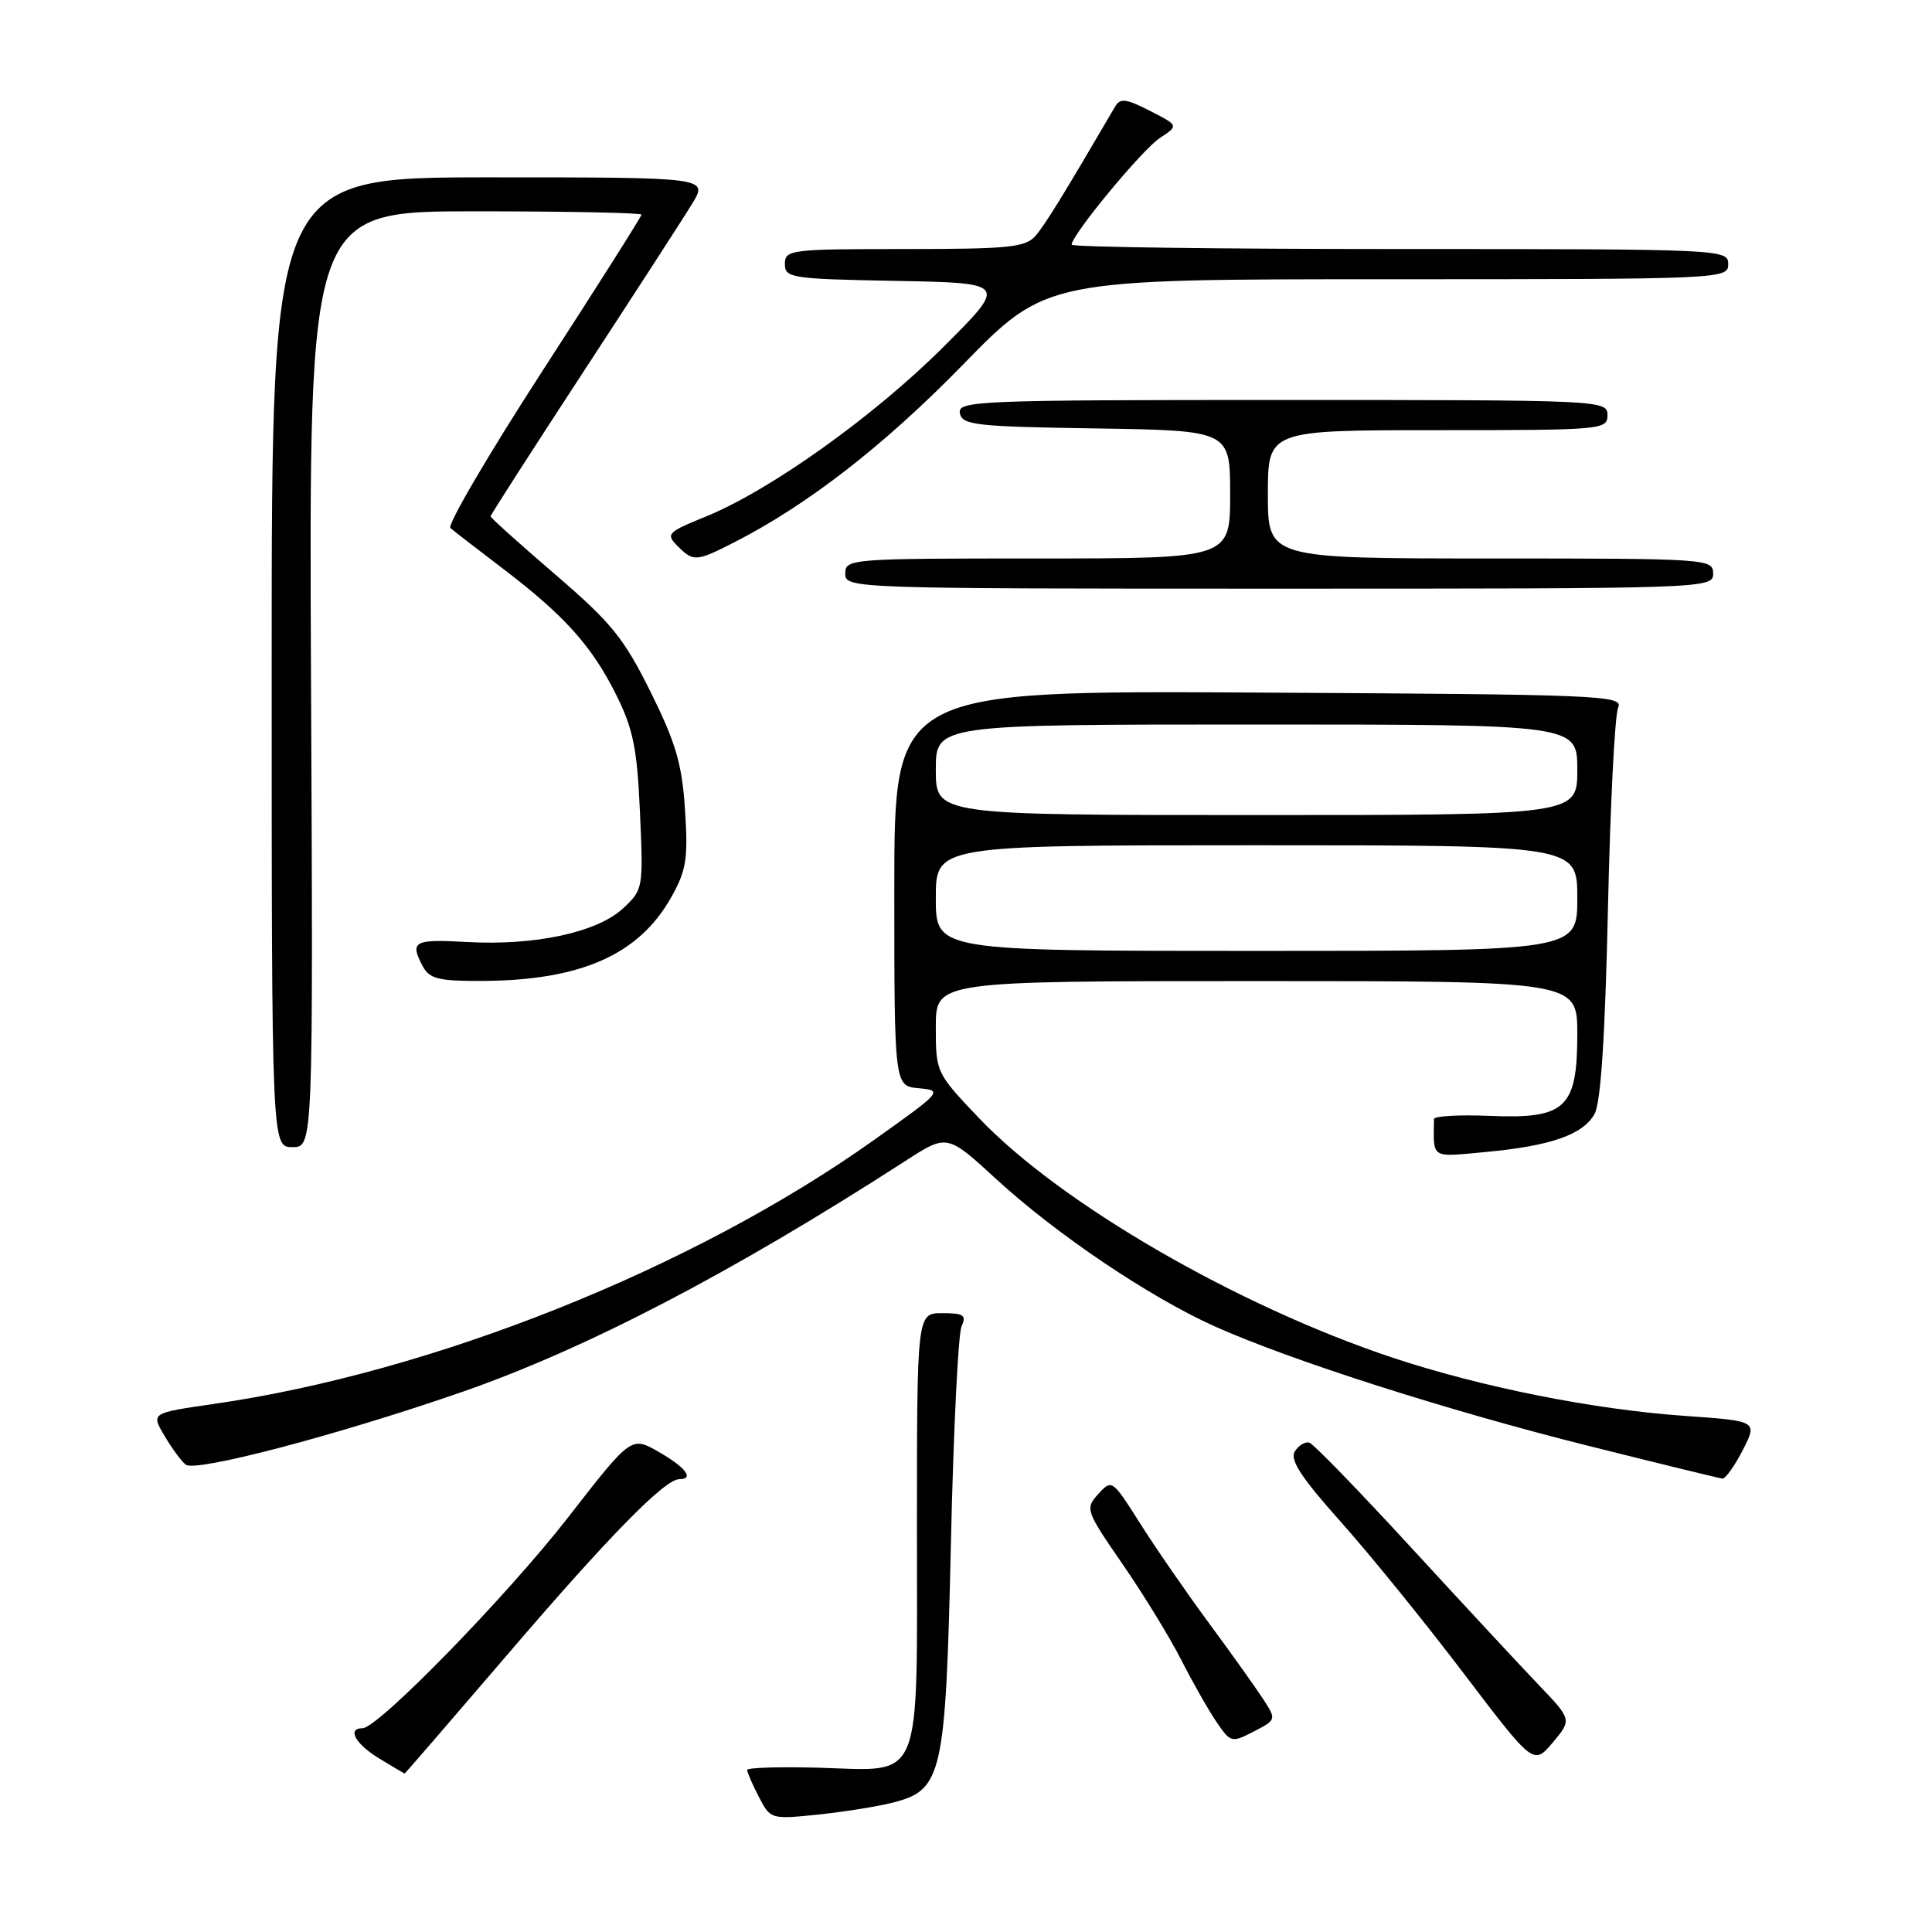 <?xml version="1.0" encoding="UTF-8" standalone="no"?>
<!DOCTYPE svg PUBLIC "-//W3C//DTD SVG 1.1//EN" "http://www.w3.org/Graphics/SVG/1.1/DTD/svg11.dtd" >
<svg xmlns="http://www.w3.org/2000/svg" xmlns:xlink="http://www.w3.org/1999/xlink" version="1.1" viewBox="0 0 256 256">
 <g >
 <path fill="currentColor"
d=" M 118.24 238.87 C 124.88 237.20 125.30 235.36 126.00 204.50 C 126.33 189.65 126.97 176.71 127.41 175.75 C 128.09 174.27 127.69 174.00 124.86 174.00 C 121.50 174.00 121.50 174.00 121.50 202.46 C 121.50 236.91 122.44 234.63 108.46 234.23 C 103.26 234.09 99.00 234.22 99.00 234.53 C 99.00 234.84 99.70 236.45 100.55 238.09 C 102.08 241.06 102.17 241.08 108.30 240.45 C 111.71 240.10 116.18 239.39 118.24 238.87 Z  M 67.24 219.24 C 80.61 203.62 88.08 196.00 90.00 196.00 C 92.04 196.00 90.87 194.44 87.31 192.40 C 83.65 190.29 83.65 190.29 75.31 201.02 C 67.17 211.48 50.10 229.00 48.03 229.00 C 45.94 229.00 47.09 231.09 50.25 233.01 C 52.04 234.10 53.55 234.99 53.62 235.00 C 53.68 235.00 59.81 227.91 67.24 219.24 Z  M 203.81 223.18 C 201.35 220.61 193.75 212.42 186.92 204.99 C 180.09 197.56 174.05 191.33 173.50 191.16 C 172.95 190.99 172.08 191.51 171.57 192.32 C 170.88 193.42 172.40 195.76 177.65 201.64 C 181.51 205.96 188.83 214.99 193.93 221.71 C 203.20 233.91 203.20 233.91 205.75 230.89 C 208.29 227.86 208.29 227.86 203.81 223.18 Z  M 167.41 225.19 C 166.45 223.71 163.21 219.16 160.20 215.08 C 157.19 211.00 153.07 205.03 151.04 201.81 C 147.39 196.05 147.32 195.99 145.53 197.96 C 143.77 199.91 143.85 200.15 148.73 207.23 C 151.49 211.23 155.01 216.97 156.55 220.00 C 158.09 223.03 160.20 226.73 161.24 228.24 C 163.07 230.91 163.21 230.94 166.14 229.43 C 169.13 227.88 169.13 227.85 167.41 225.19 Z  M 230.93 192.14 C 232.89 188.29 232.89 188.29 223.20 187.61 C 211.12 186.76 196.26 183.80 184.50 179.89 C 163.96 173.05 140.51 159.48 129.75 148.18 C 124.04 142.19 124.00 142.10 124.00 136.07 C 124.00 130.00 124.00 130.00 166.50 130.00 C 209.00 130.00 209.00 130.00 209.00 137.00 C 209.00 146.84 207.47 148.28 197.42 147.86 C 193.35 147.69 190.01 147.88 190.01 148.28 C 189.94 153.62 189.49 153.33 196.82 152.65 C 205.44 151.85 209.71 150.37 211.27 147.64 C 212.11 146.19 212.68 137.51 213.06 120.50 C 213.36 106.75 213.97 94.72 214.41 93.77 C 215.15 92.14 212.28 92.02 166.85 91.77 C 118.50 91.50 118.50 91.50 118.50 117.70 C 118.50 143.91 118.50 143.91 121.76 144.20 C 124.96 144.49 124.84 144.64 115.76 151.09 C 91.89 168.07 57.34 181.87 28.26 186.04 C 20.02 187.23 20.02 187.23 21.76 190.19 C 22.72 191.82 23.99 193.57 24.60 194.07 C 25.85 195.12 44.54 190.21 61.00 184.52 C 77.56 178.79 96.93 168.70 120.00 153.81 C 125.50 150.26 125.50 150.26 132.00 156.23 C 139.95 163.54 152.35 171.90 161.02 175.78 C 171.11 180.29 191.85 186.92 210.50 191.59 C 219.85 193.93 227.83 195.88 228.23 195.92 C 228.63 195.96 229.84 194.26 230.93 192.14 Z  M 41.21 90.00 C 40.93 28.00 40.93 28.00 62.96 28.00 C 75.08 28.00 85.00 28.20 85.00 28.44 C 85.00 28.69 79.12 37.97 71.93 49.07 C 64.74 60.17 59.23 69.58 59.68 69.97 C 60.13 70.36 63.20 72.73 66.50 75.24 C 74.74 81.50 78.39 85.55 81.61 91.99 C 83.91 96.60 84.42 99.13 84.80 107.67 C 85.25 117.73 85.22 117.89 82.54 120.38 C 79.10 123.56 70.86 125.33 61.84 124.82 C 54.82 124.42 54.25 124.74 56.04 128.07 C 56.90 129.69 58.15 130.00 63.79 129.98 C 76.94 129.93 84.65 126.53 88.95 118.88 C 90.94 115.33 91.19 113.79 90.77 107.36 C 90.38 101.26 89.57 98.47 86.22 91.71 C 82.67 84.55 81.01 82.51 73.57 76.12 C 68.86 72.07 65.00 68.61 65.00 68.42 C 65.00 68.24 70.53 59.63 77.29 49.29 C 84.04 38.96 90.54 28.93 91.71 27.00 C 93.85 23.50 93.85 23.50 64.93 23.50 C 36.00 23.50 36.00 23.50 36.00 87.75 C 36.00 152.00 36.00 152.00 38.75 152.00 C 41.50 152.00 41.50 152.00 41.21 90.00 Z  M 227.00 76.00 C 227.00 74.05 226.33 74.00 197.50 74.00 C 168.00 74.00 168.00 74.00 168.00 65.50 C 168.00 57.00 168.00 57.00 190.50 57.00 C 212.33 57.00 213.00 56.94 213.00 55.00 C 213.00 53.03 212.33 53.00 169.93 53.00 C 129.44 53.00 126.87 53.11 127.19 54.75 C 127.49 56.33 129.29 56.53 145.26 56.77 C 163.00 57.05 163.00 57.05 163.00 65.52 C 163.00 74.00 163.00 74.00 137.50 74.00 C 112.67 74.00 112.00 74.05 112.00 76.00 C 112.00 77.98 112.67 78.00 169.50 78.00 C 226.33 78.00 227.00 77.98 227.00 76.00 Z  M 97.29 71.86 C 106.97 66.93 117.16 59.02 127.57 48.35 C 138.63 37.00 138.63 37.00 183.82 37.00 C 228.33 37.00 229.00 36.97 229.00 35.00 C 229.00 33.03 228.33 33.00 185.50 33.00 C 161.57 33.00 142.00 32.74 142.00 32.42 C 142.00 31.13 151.35 19.82 153.68 18.29 C 156.19 16.64 156.19 16.64 152.38 14.69 C 149.22 13.07 148.43 12.97 147.76 14.12 C 140.76 26.09 138.48 29.78 137.21 31.25 C 135.88 32.78 133.69 33.00 119.85 33.00 C 104.74 33.00 104.00 33.09 104.00 34.97 C 104.00 36.84 104.83 36.96 118.75 37.22 C 133.50 37.50 133.50 37.50 124.98 46.00 C 115.73 55.22 102.03 64.99 93.47 68.47 C 88.44 70.51 88.20 70.77 89.76 72.33 C 91.89 74.46 92.22 74.44 97.29 71.86 Z  M 124.00 119.00 C 124.00 112.00 124.00 112.00 166.50 112.00 C 209.00 112.00 209.00 112.00 209.00 119.00 C 209.00 126.00 209.00 126.00 166.50 126.00 C 124.00 126.00 124.00 126.00 124.00 119.00 Z  M 124.00 102.00 C 124.00 96.00 124.00 96.00 166.50 96.00 C 209.00 96.00 209.00 96.00 209.00 102.00 C 209.00 108.00 209.00 108.00 166.50 108.00 C 124.00 108.00 124.00 108.00 124.00 102.00 Z "/>
</g>
</svg>